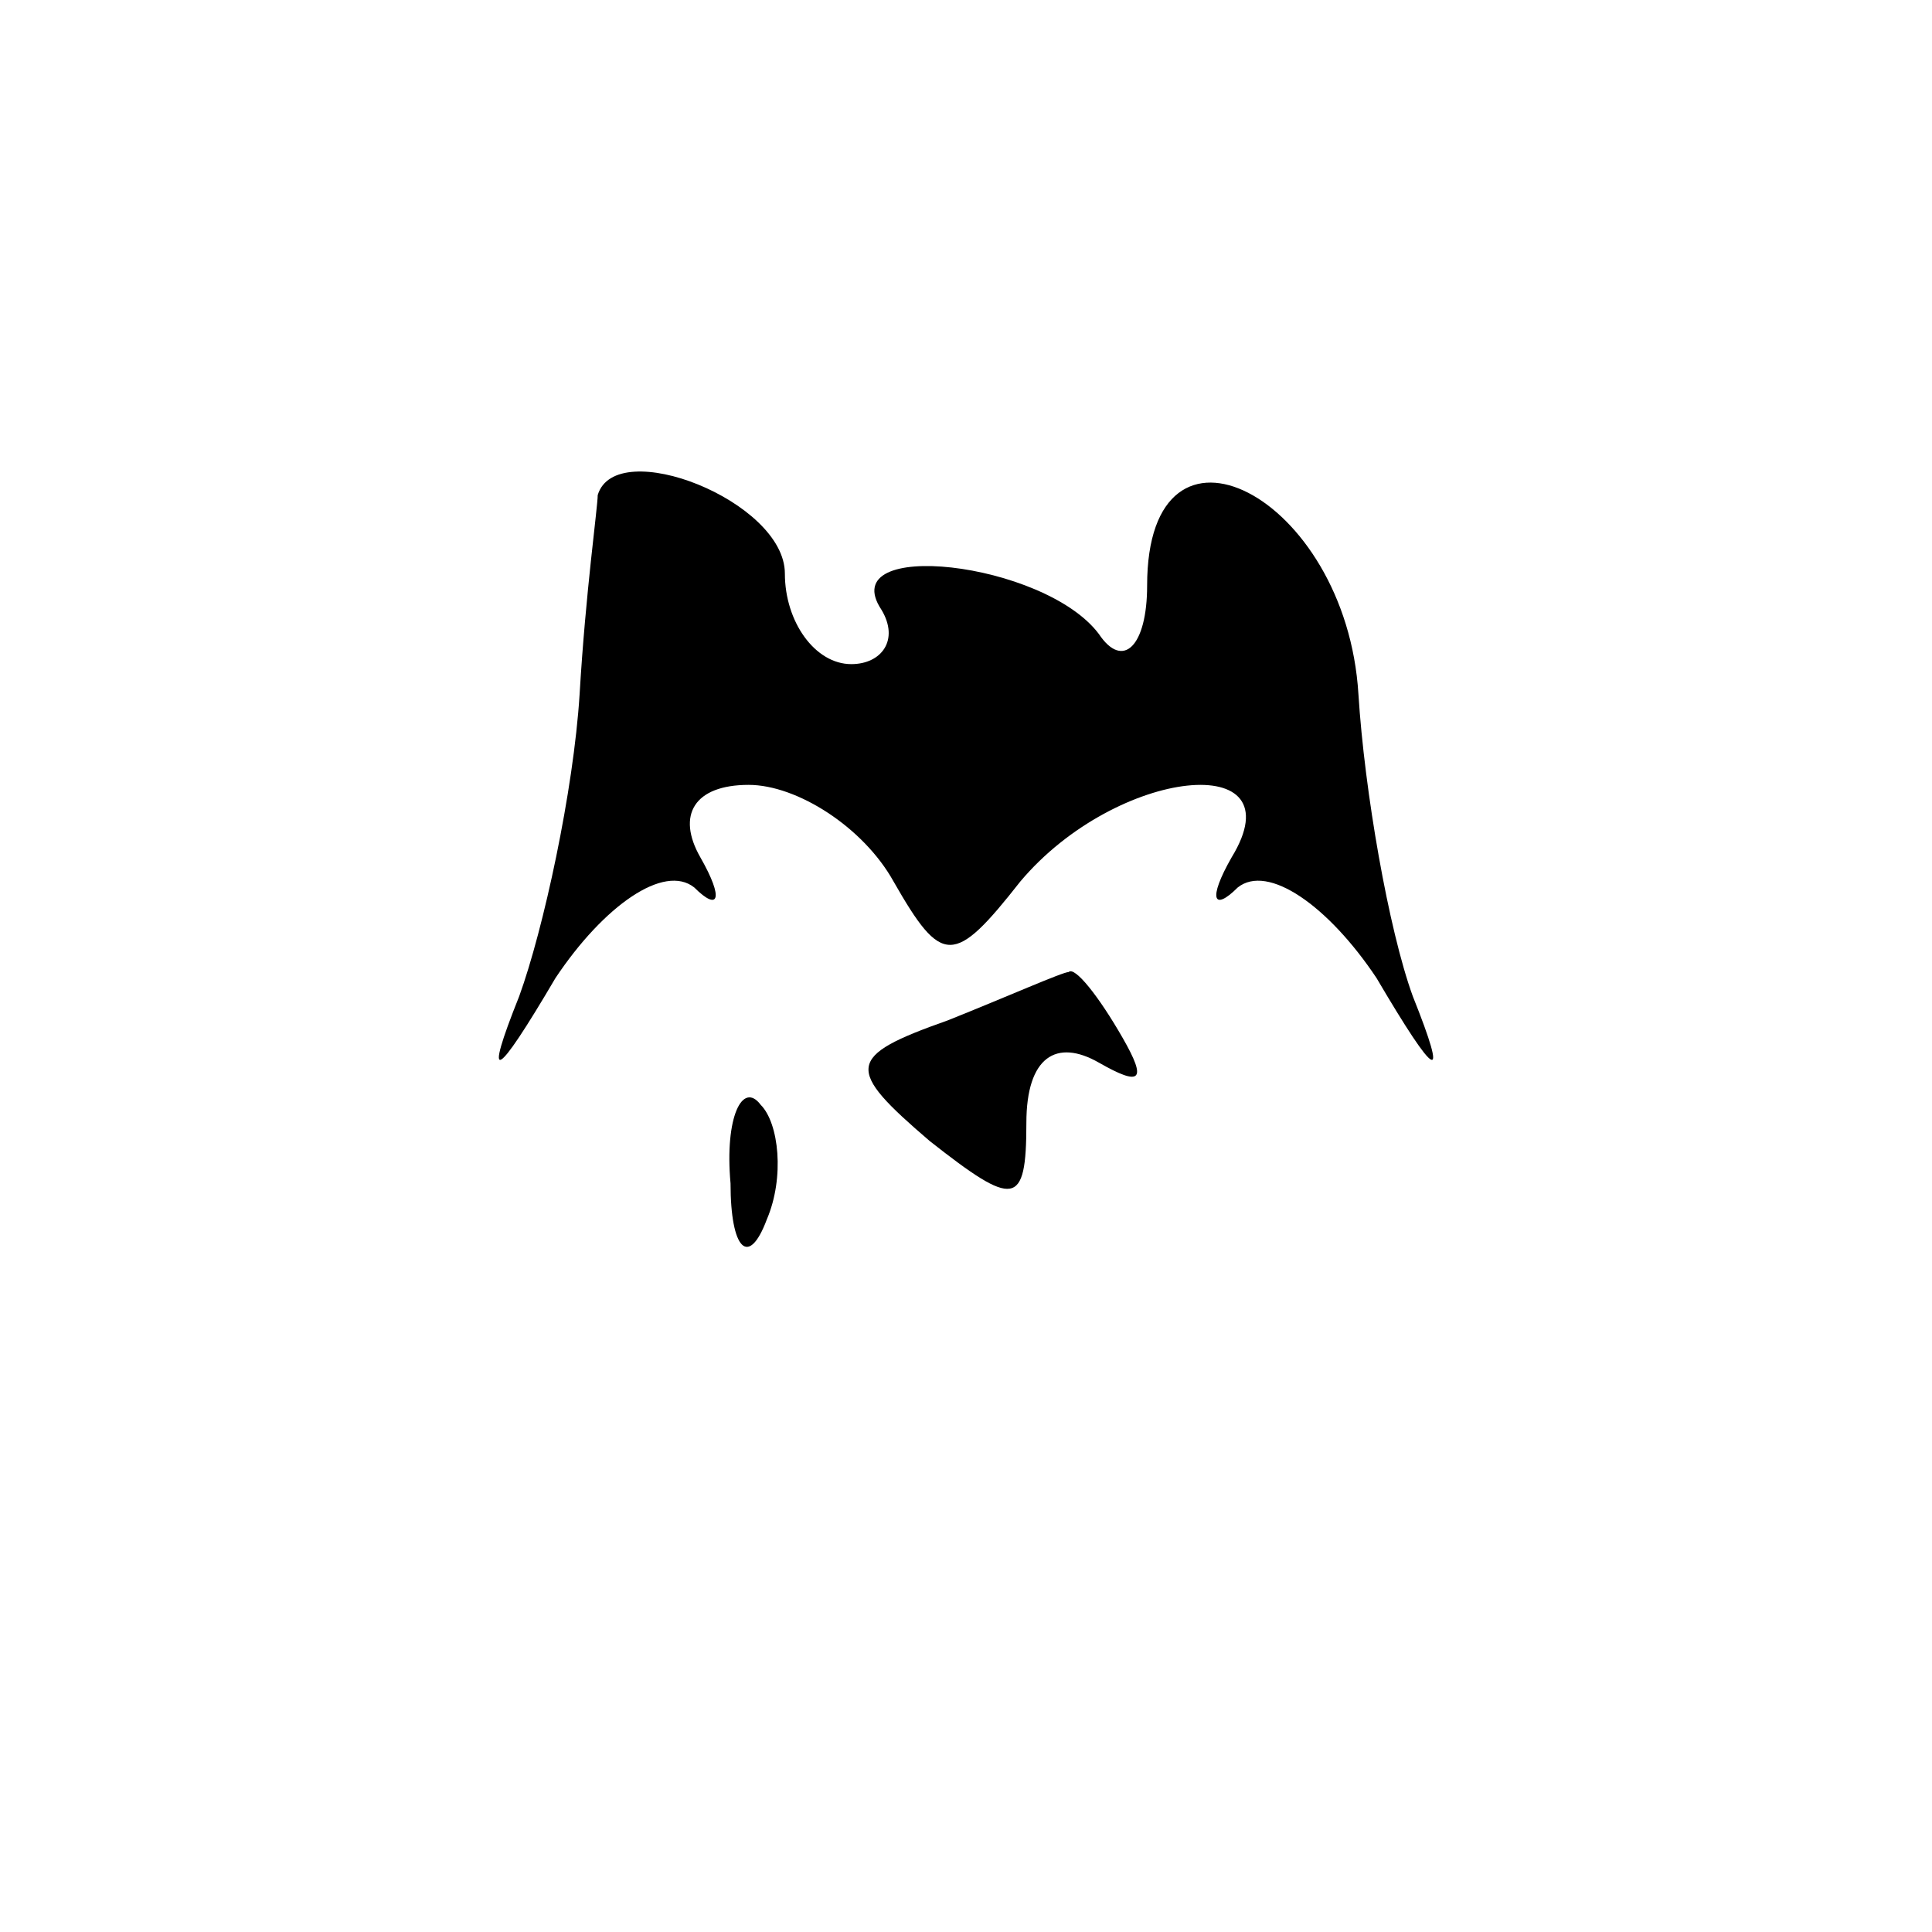 <?xml version="1.0" standalone="no"?>
<!DOCTYPE svg PUBLIC "-//W3C//DTD SVG 20010904//EN"
 "http://www.w3.org/TR/2001/REC-SVG-20010904/DTD/svg10.dtd">
<svg version="1.0" xmlns="http://www.w3.org/2000/svg"
 width="32pt" height="32pt" viewBox="0 0 32 32"
 preserveAspectRatio="xMidYMid meet">
<g transform="translate(0,32) scale(0.1,-0.1)"
fill="#000000" stroke="none">
<path fill="#000000" stroke="none" d="M99 238 c0 -2 -2 -16 -3 -33 -1 -16 -6
-39 -10 -50 -6 -15 -4 -14 6 3 8 12 18 19 23 15 4 -4 5 -2 1 5 -4 7 -1 12 8
12 8 0 19 -7 24 -16 8 -14 10 -14 21 0 16 19 46 22 35 4 -4 -7 -3 -9 1 -5 5 4
15 -3 23 -15 10 -17 12 -18 6 -3 -4 11 -8 34 -9 50 -2 33 -35 50 -35 18 0 -10
-4 -14 -8 -8 -9 12 -44 16 -36 4 3 -5 0 -9 -5 -9 -6 0 -11 7 -11 15 0 12 -28
23 -31 13z"/>
<path fill="#000000" stroke="none" d="M157 151 c-17 -6 -17 -8 -3 -20 14 -11
16 -11 16 3 0 11 5 14 12 10 7 -4 8 -3 4 4 -4 7 -8 12 -9 11 -1 0 -10 -4 -20
-8z"/>
<path fill="#000000" stroke="none" d="M121 124 c0 -11 3 -14 6 -6 3 7 2 16
-1 19 -3 4 -6 -2 -5 -13z"/>
</g>
</svg>
